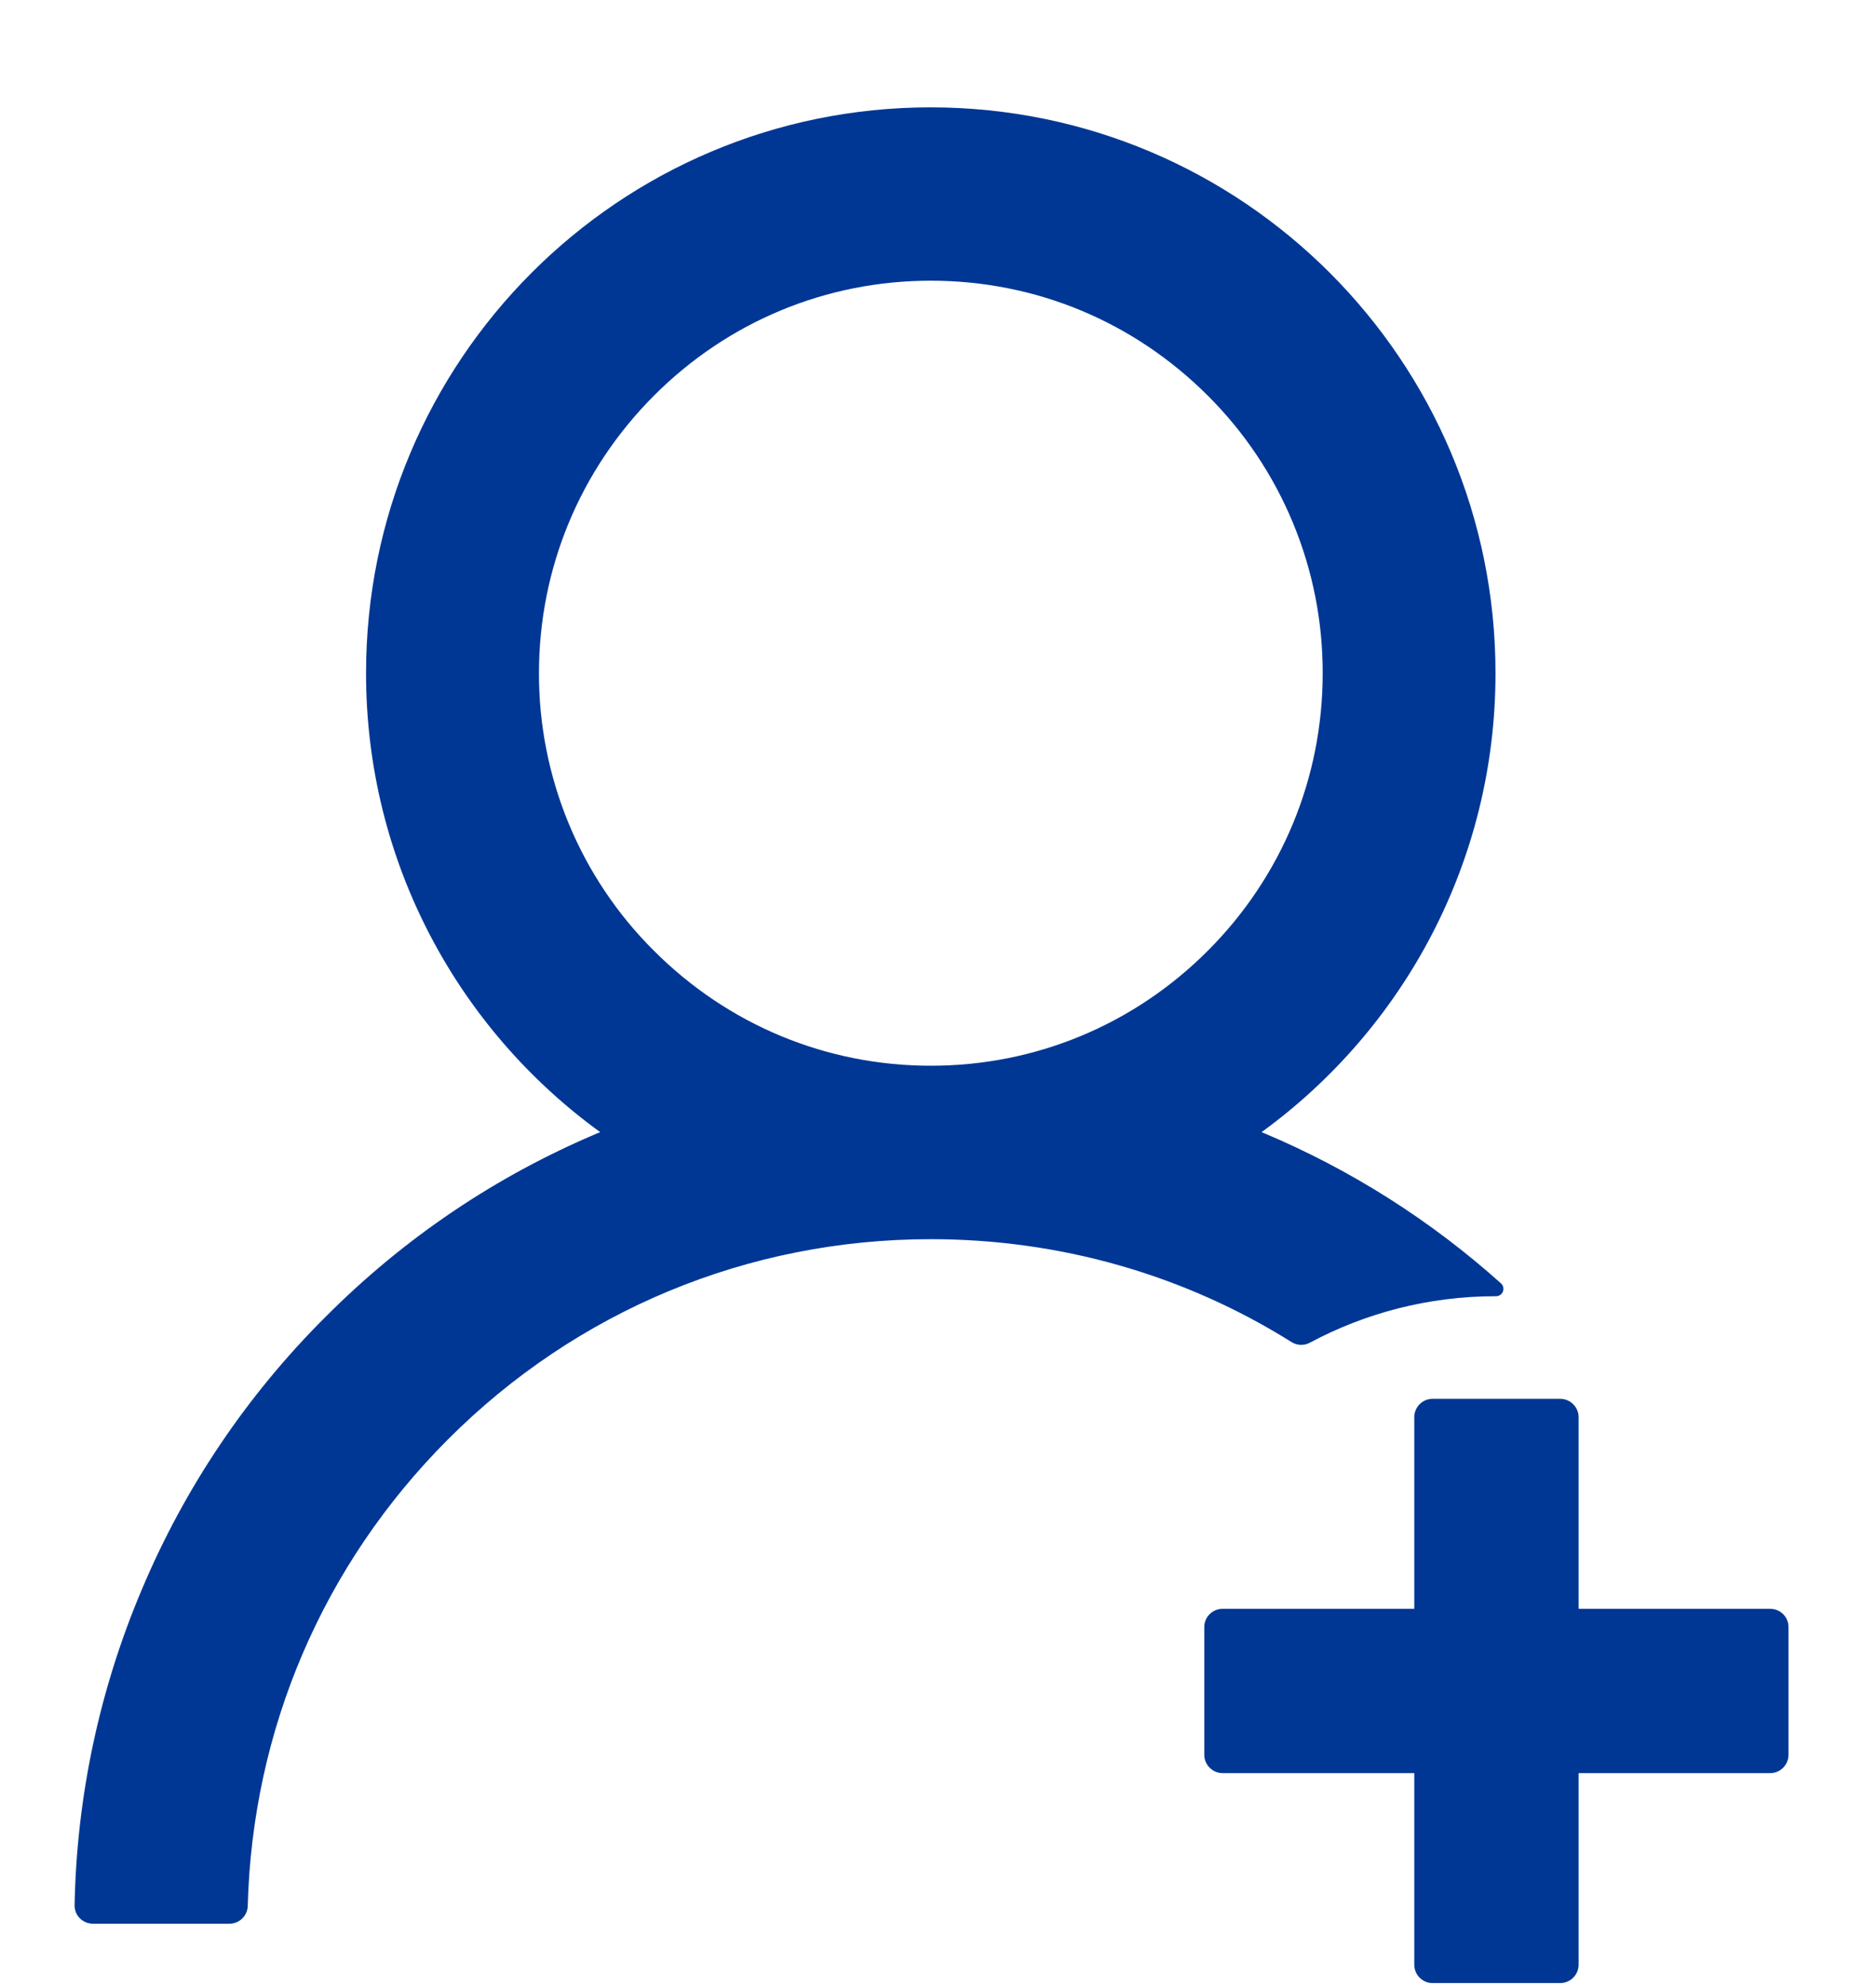 <svg width="17" height="18" viewBox="0 0 17 18" fill="none" xmlns="http://www.w3.org/2000/svg">
<g clip-path="url(#clip0_853_336)">
<path d="M11.87 12.169C12.371 11.901 12.944 11.748 13.554 11.748H13.556C13.618 11.748 13.647 11.673 13.602 11.632C12.967 11.062 12.242 10.602 11.457 10.271C11.449 10.267 11.44 10.265 11.432 10.261C12.716 9.328 13.552 7.812 13.552 6.102C13.552 3.268 11.26 0.973 8.433 0.973C5.606 0.973 3.317 3.268 3.317 6.102C3.317 7.812 4.152 9.328 5.439 10.261C5.43 10.265 5.422 10.267 5.414 10.271C4.489 10.662 3.66 11.222 2.947 11.938C2.237 12.646 1.672 13.485 1.284 14.409C0.901 15.314 0.695 16.283 0.676 17.265C0.675 17.287 0.679 17.309 0.687 17.33C0.695 17.351 0.707 17.369 0.723 17.385C0.738 17.401 0.757 17.413 0.777 17.422C0.797 17.43 0.819 17.435 0.841 17.435H2.08C2.169 17.435 2.243 17.363 2.245 17.274C2.287 15.677 2.926 14.182 4.057 13.048C5.226 11.876 6.781 11.231 8.435 11.231C9.608 11.231 10.733 11.555 11.703 12.163C11.728 12.179 11.757 12.188 11.786 12.189C11.815 12.19 11.845 12.183 11.87 12.169ZM8.435 9.659C7.488 9.659 6.597 9.289 5.925 8.616C5.594 8.287 5.332 7.895 5.153 7.463C4.975 7.031 4.883 6.569 4.884 6.102C4.884 5.152 5.255 4.259 5.925 3.587C6.595 2.915 7.486 2.544 8.435 2.544C9.385 2.544 10.274 2.915 10.946 3.587C11.277 3.917 11.539 4.309 11.717 4.74C11.896 5.172 11.987 5.635 11.986 6.102C11.986 7.051 11.616 7.944 10.946 8.616C10.274 9.289 9.383 9.659 8.435 9.659ZM16.042 14.581H14.305V12.844C14.305 12.753 14.23 12.678 14.139 12.678H12.981C12.89 12.678 12.816 12.753 12.816 12.844V14.581H11.078C10.988 14.581 10.913 14.655 10.913 14.746V15.905C10.913 15.995 10.988 16.07 11.078 16.07H12.816V17.807C12.816 17.898 12.89 17.973 12.981 17.973H14.139C14.23 17.973 14.305 17.898 14.305 17.807V16.07H16.042C16.133 16.07 16.207 15.995 16.207 15.905V14.746C16.207 14.655 16.133 14.581 16.042 14.581Z" fill="#003794"/>
</g>
<defs>
<clipPath id="clip0_853_336">
<rect width="16" height="18" fill="white" transform="translate(0.5)"/>
</clipPath>
</defs>
</svg>
